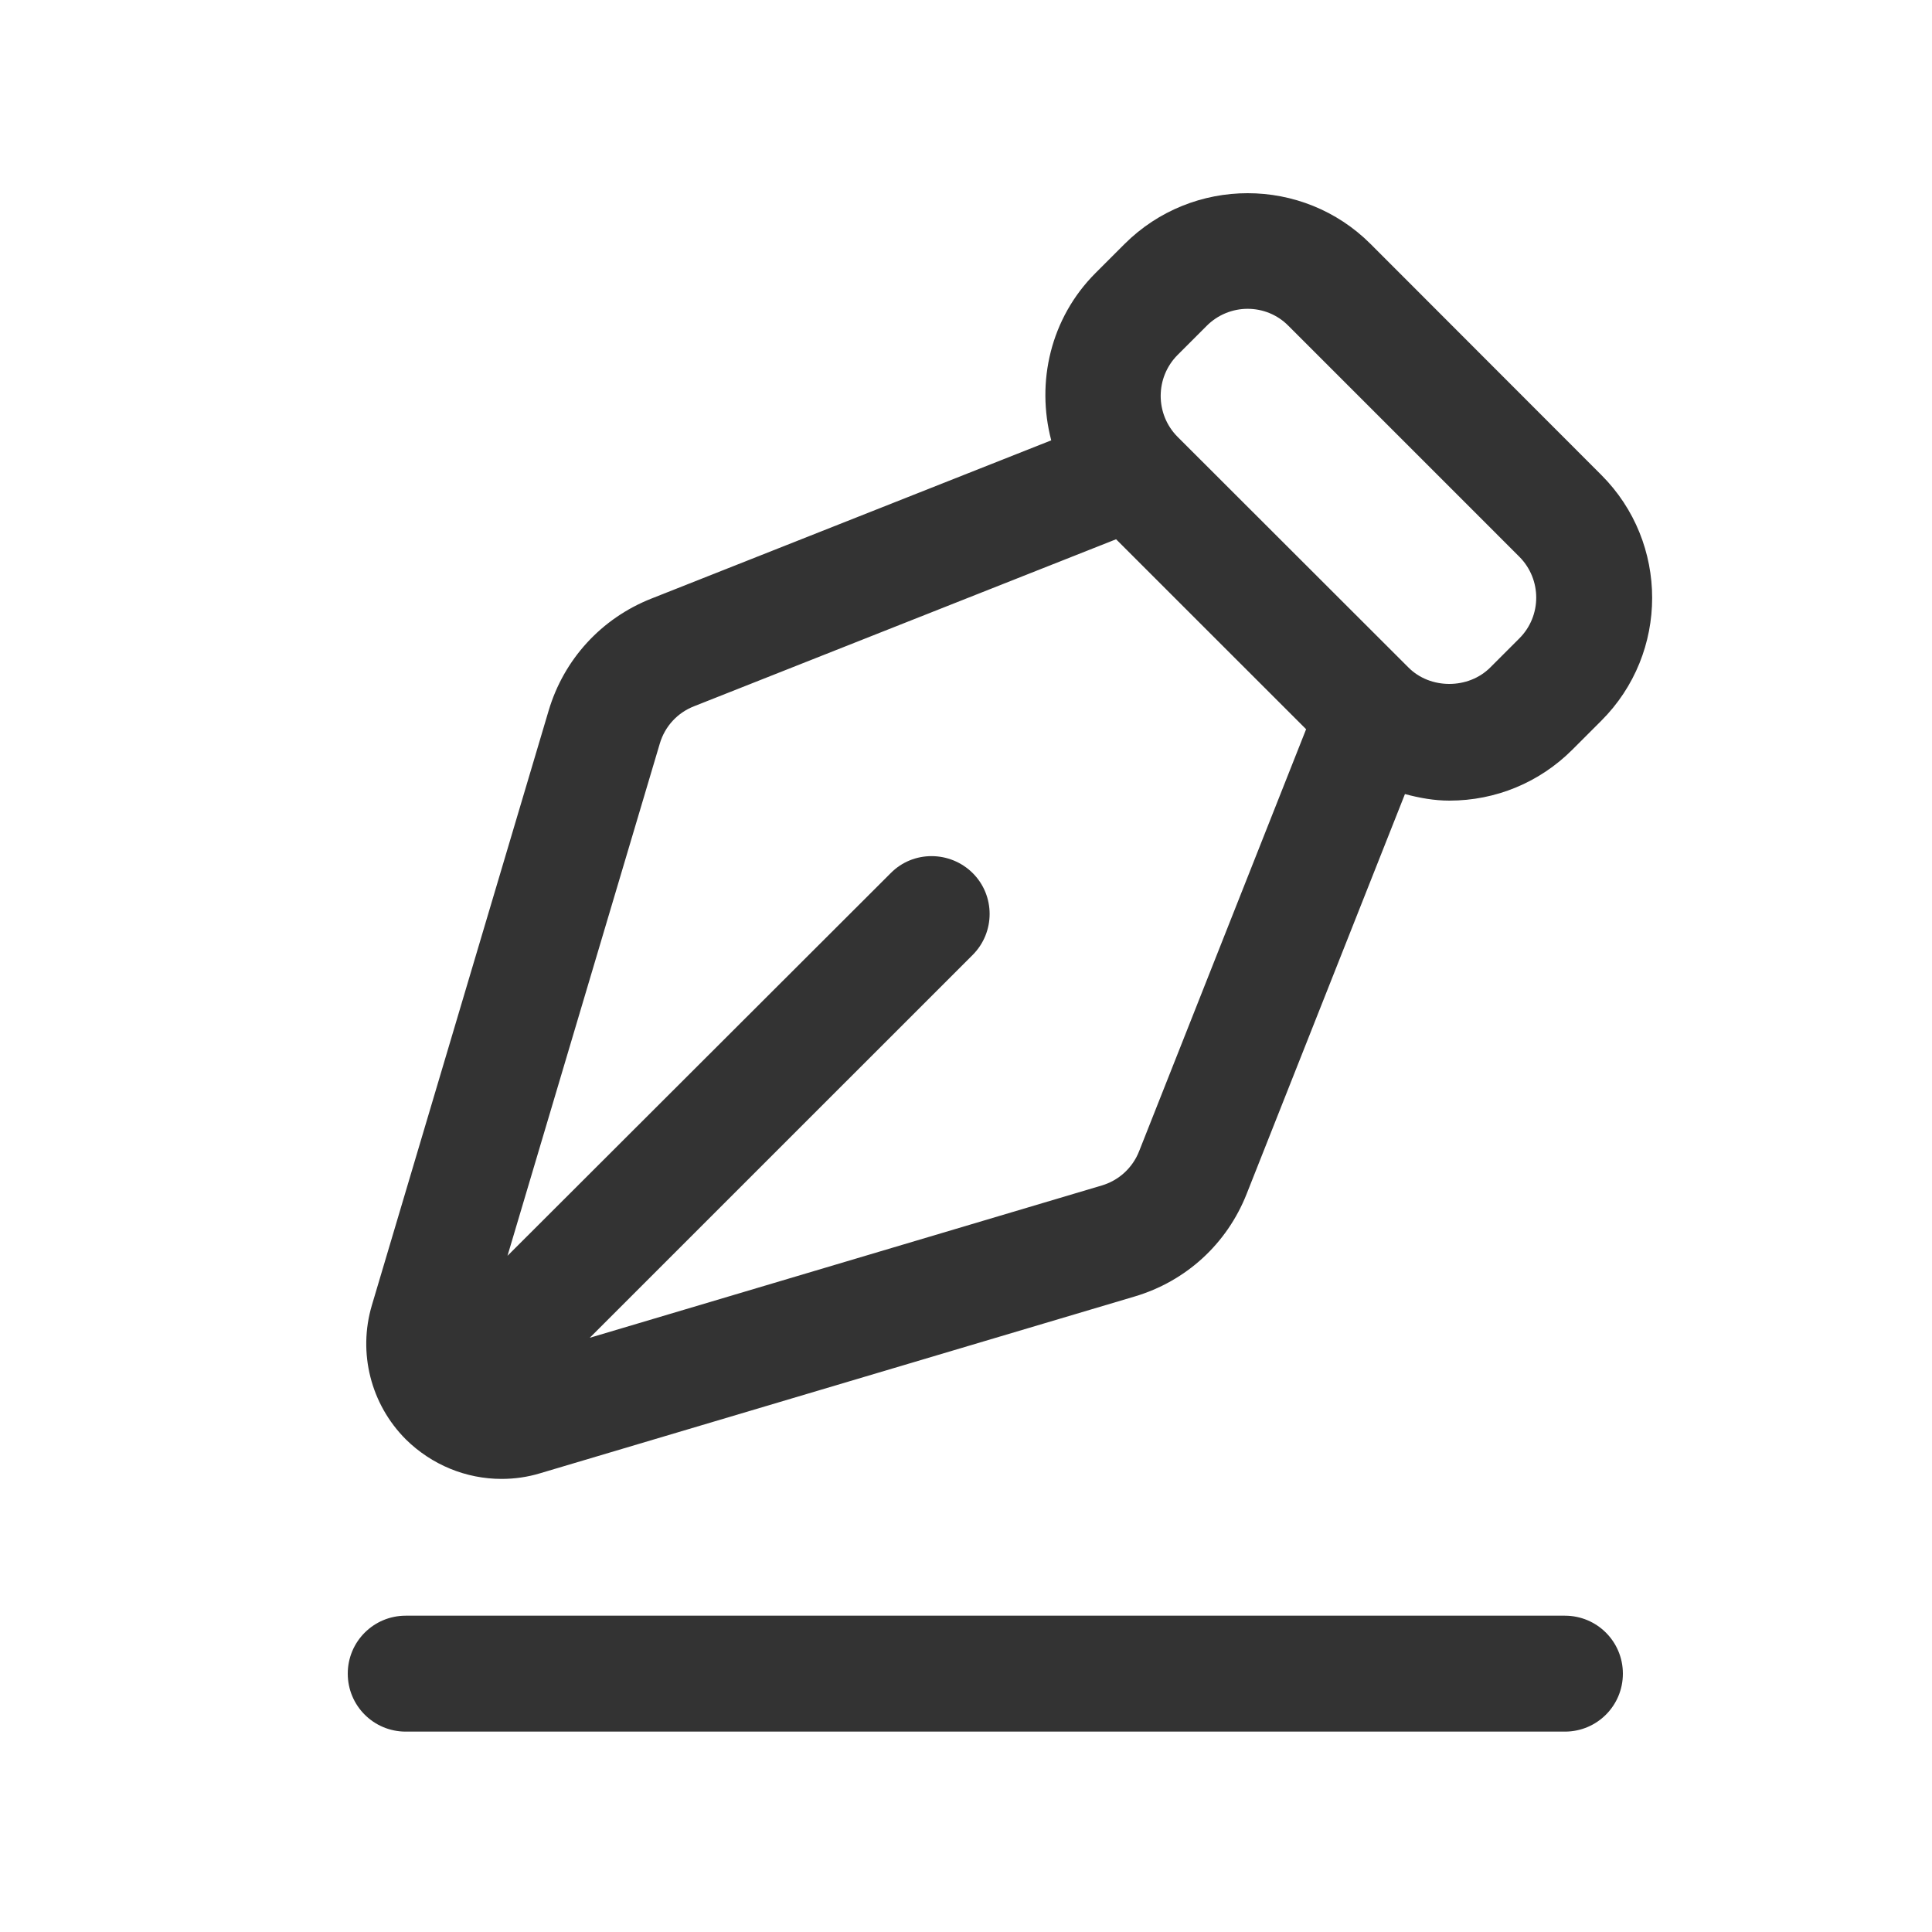 <svg width="44px" height="44px" viewBox="0 0 24 25" fill="none" xmlns="http://www.w3.org/2000/svg">
<path d="M6.489 19.064C6.325 19.114 6.156 19.137 5.99 19.137C5.533 19.137 5.088 18.957 4.752 18.626C4.298 18.172 4.129 17.506 4.312 16.89L6.599 9.197C6.796 8.532 7.281 8.002 7.928 7.746L13.103 5.698C12.906 4.948 13.091 4.118 13.677 3.532L14.052 3.157C14.931 2.281 16.359 2.281 17.235 3.157L20.221 6.146C21.098 7.022 21.098 8.45 20.221 9.326L19.846 9.701C19.422 10.125 18.855 10.36 18.255 10.36C18.058 10.36 17.866 10.325 17.68 10.275L15.632 15.448C15.377 16.095 14.847 16.58 14.181 16.777L6.489 19.064ZM15.114 4.217L14.739 4.592C14.446 4.885 14.446 5.361 14.739 5.654L17.725 8.637C18.006 8.921 18.501 8.921 18.784 8.637L19.159 8.262C19.452 7.971 19.452 7.496 19.159 7.203L16.173 4.217C16.028 4.069 15.836 3.996 15.644 3.996C15.452 3.996 15.259 4.071 15.114 4.217ZM8.038 9.621L6.067 16.25L11.027 11.297C11.317 11.004 11.793 11.007 12.086 11.297C12.379 11.588 12.379 12.064 12.086 12.357L7.131 17.311L13.757 15.34C13.977 15.275 14.155 15.113 14.24 14.897L16.401 9.436L13.942 6.978L8.481 9.139C8.266 9.223 8.104 9.399 8.038 9.621ZM4.75 20.907H19.75C20.165 20.907 20.5 21.242 20.5 21.657C20.5 22.072 20.165 22.407 19.75 22.407H4.75C4.335 22.407 4 22.072 4 21.657C4 21.242 4.335 20.907 4.75 20.907Z" fill="#333333"/>
</svg>
